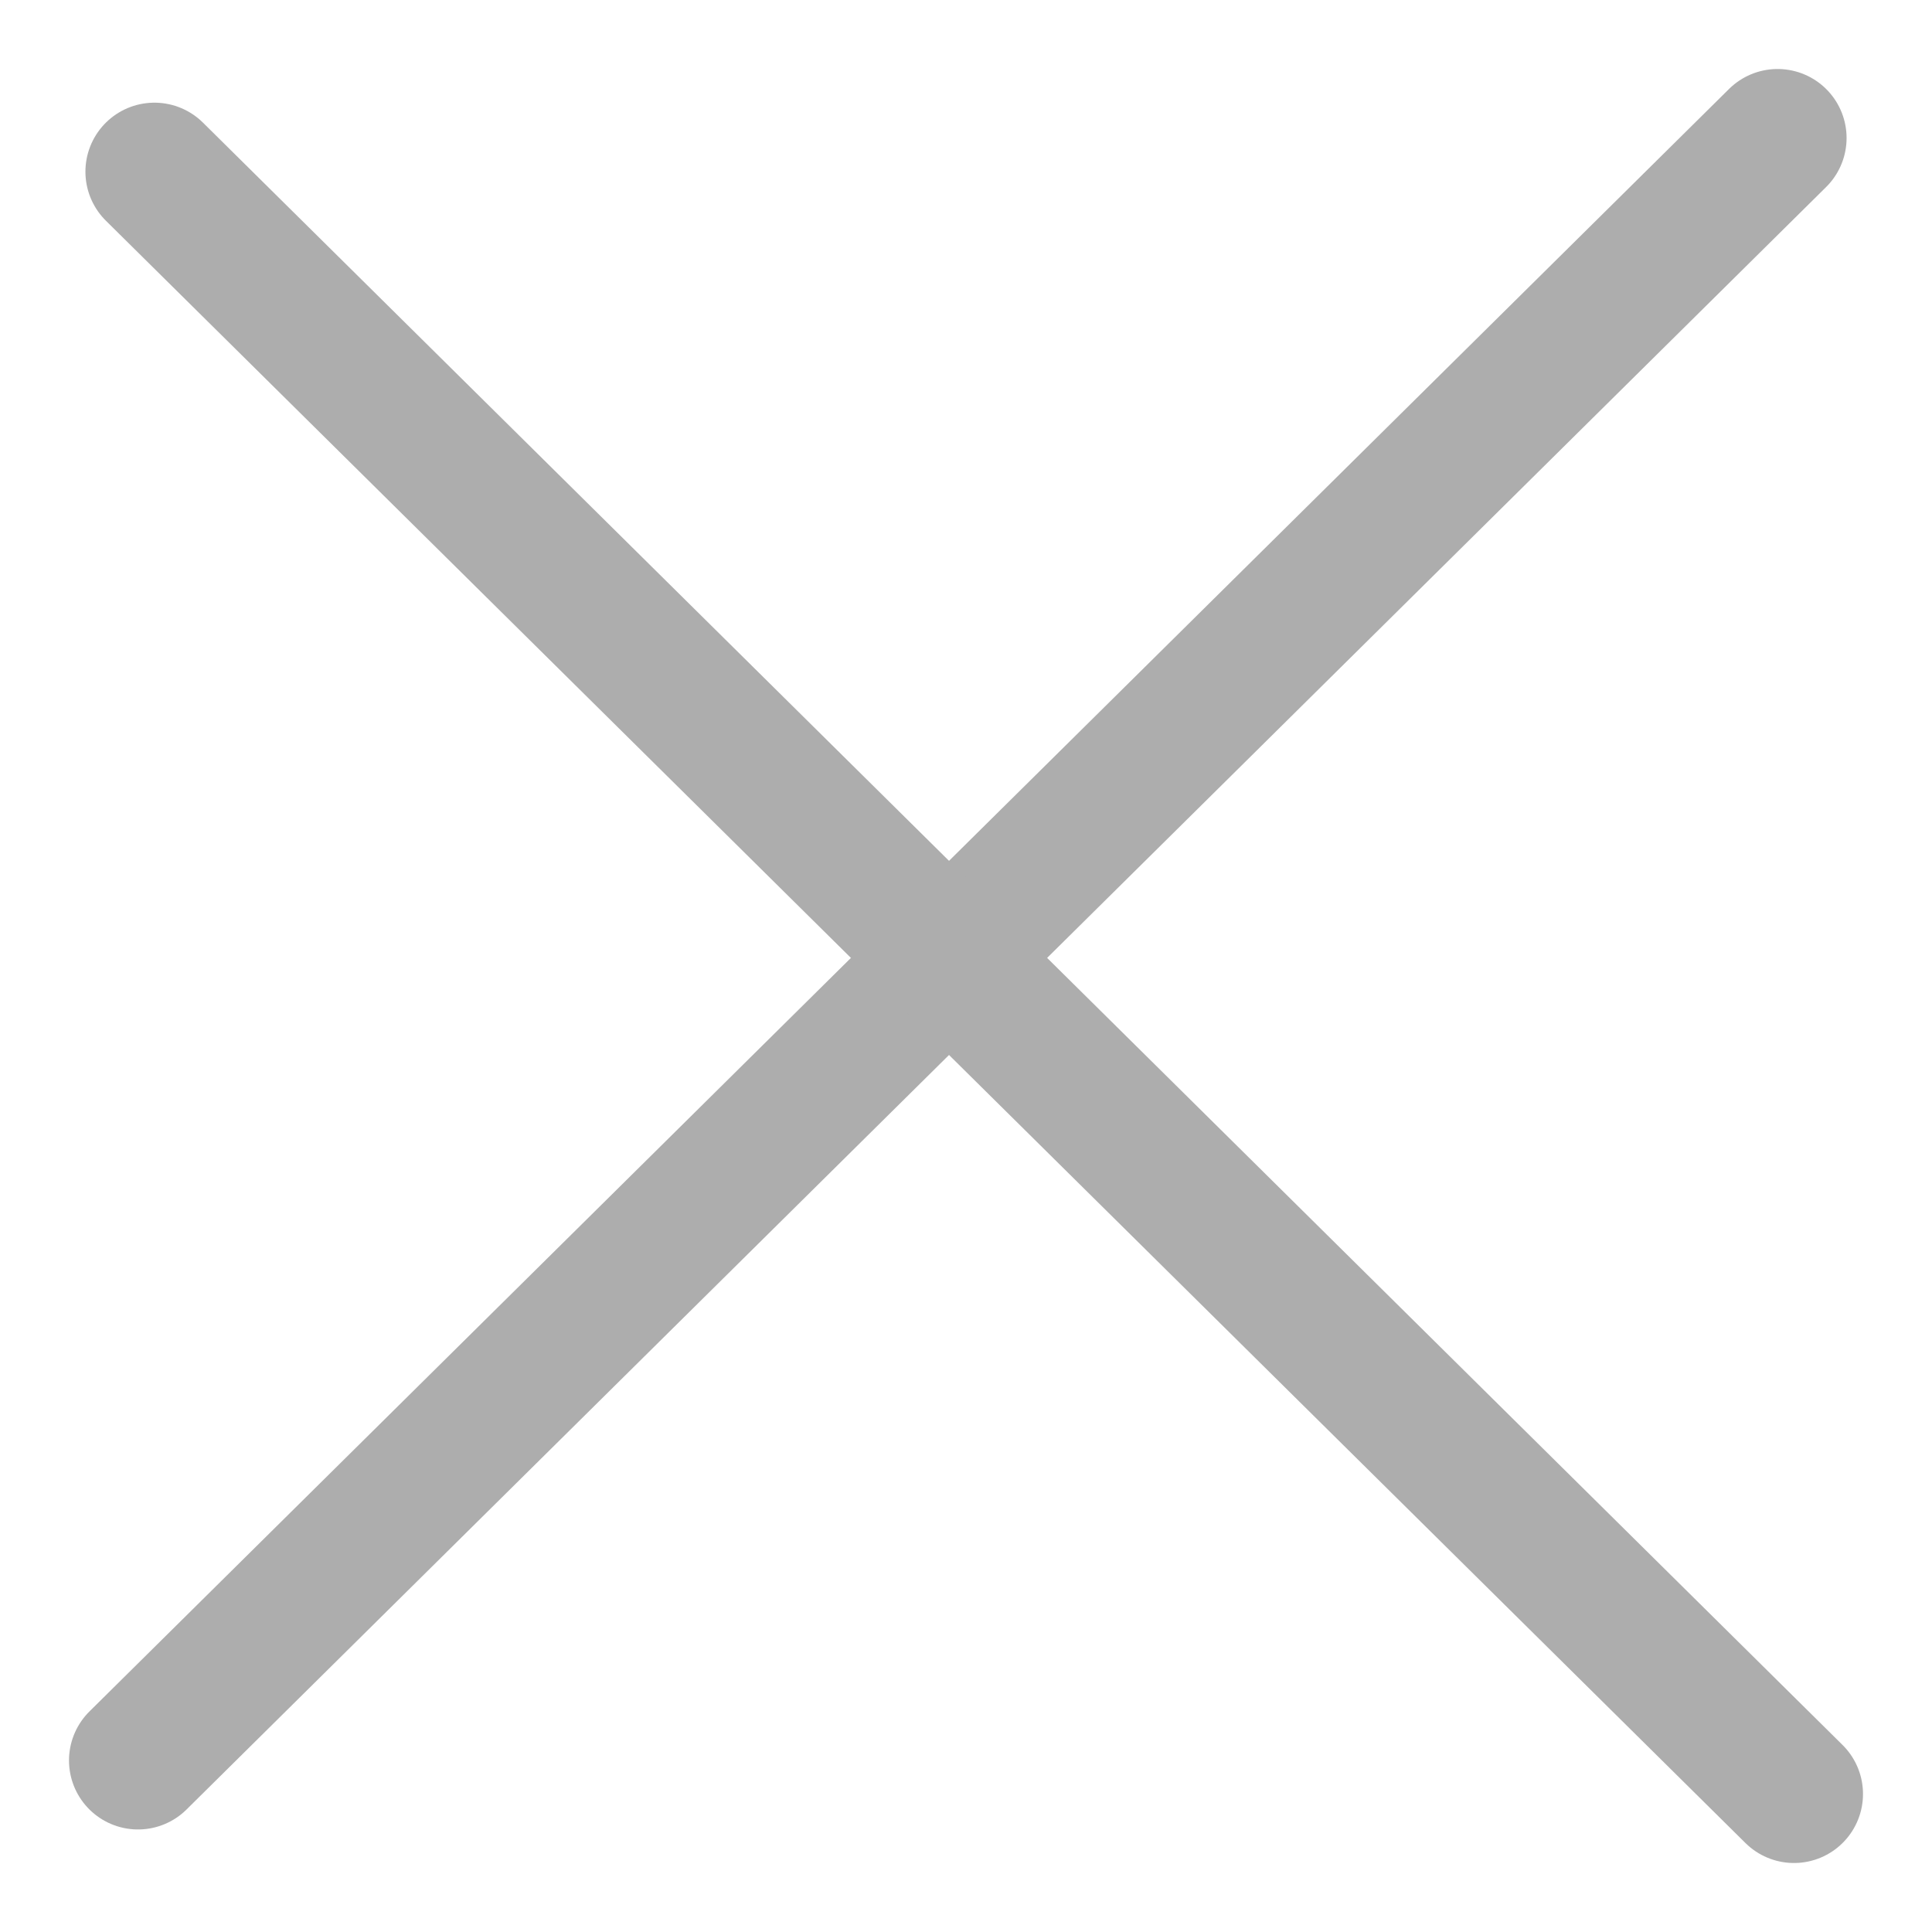 <svg width="14" height="14" viewBox="0 0 14 14" fill="none" xmlns="http://www.w3.org/2000/svg">
<path d="M12.881 1L1 12.757" stroke="#ADADAD" stroke-linecap="round"/>
<path d="M1.119 1.244L13 13" stroke="#ADADAD" stroke-linecap="round"/>
</svg>
